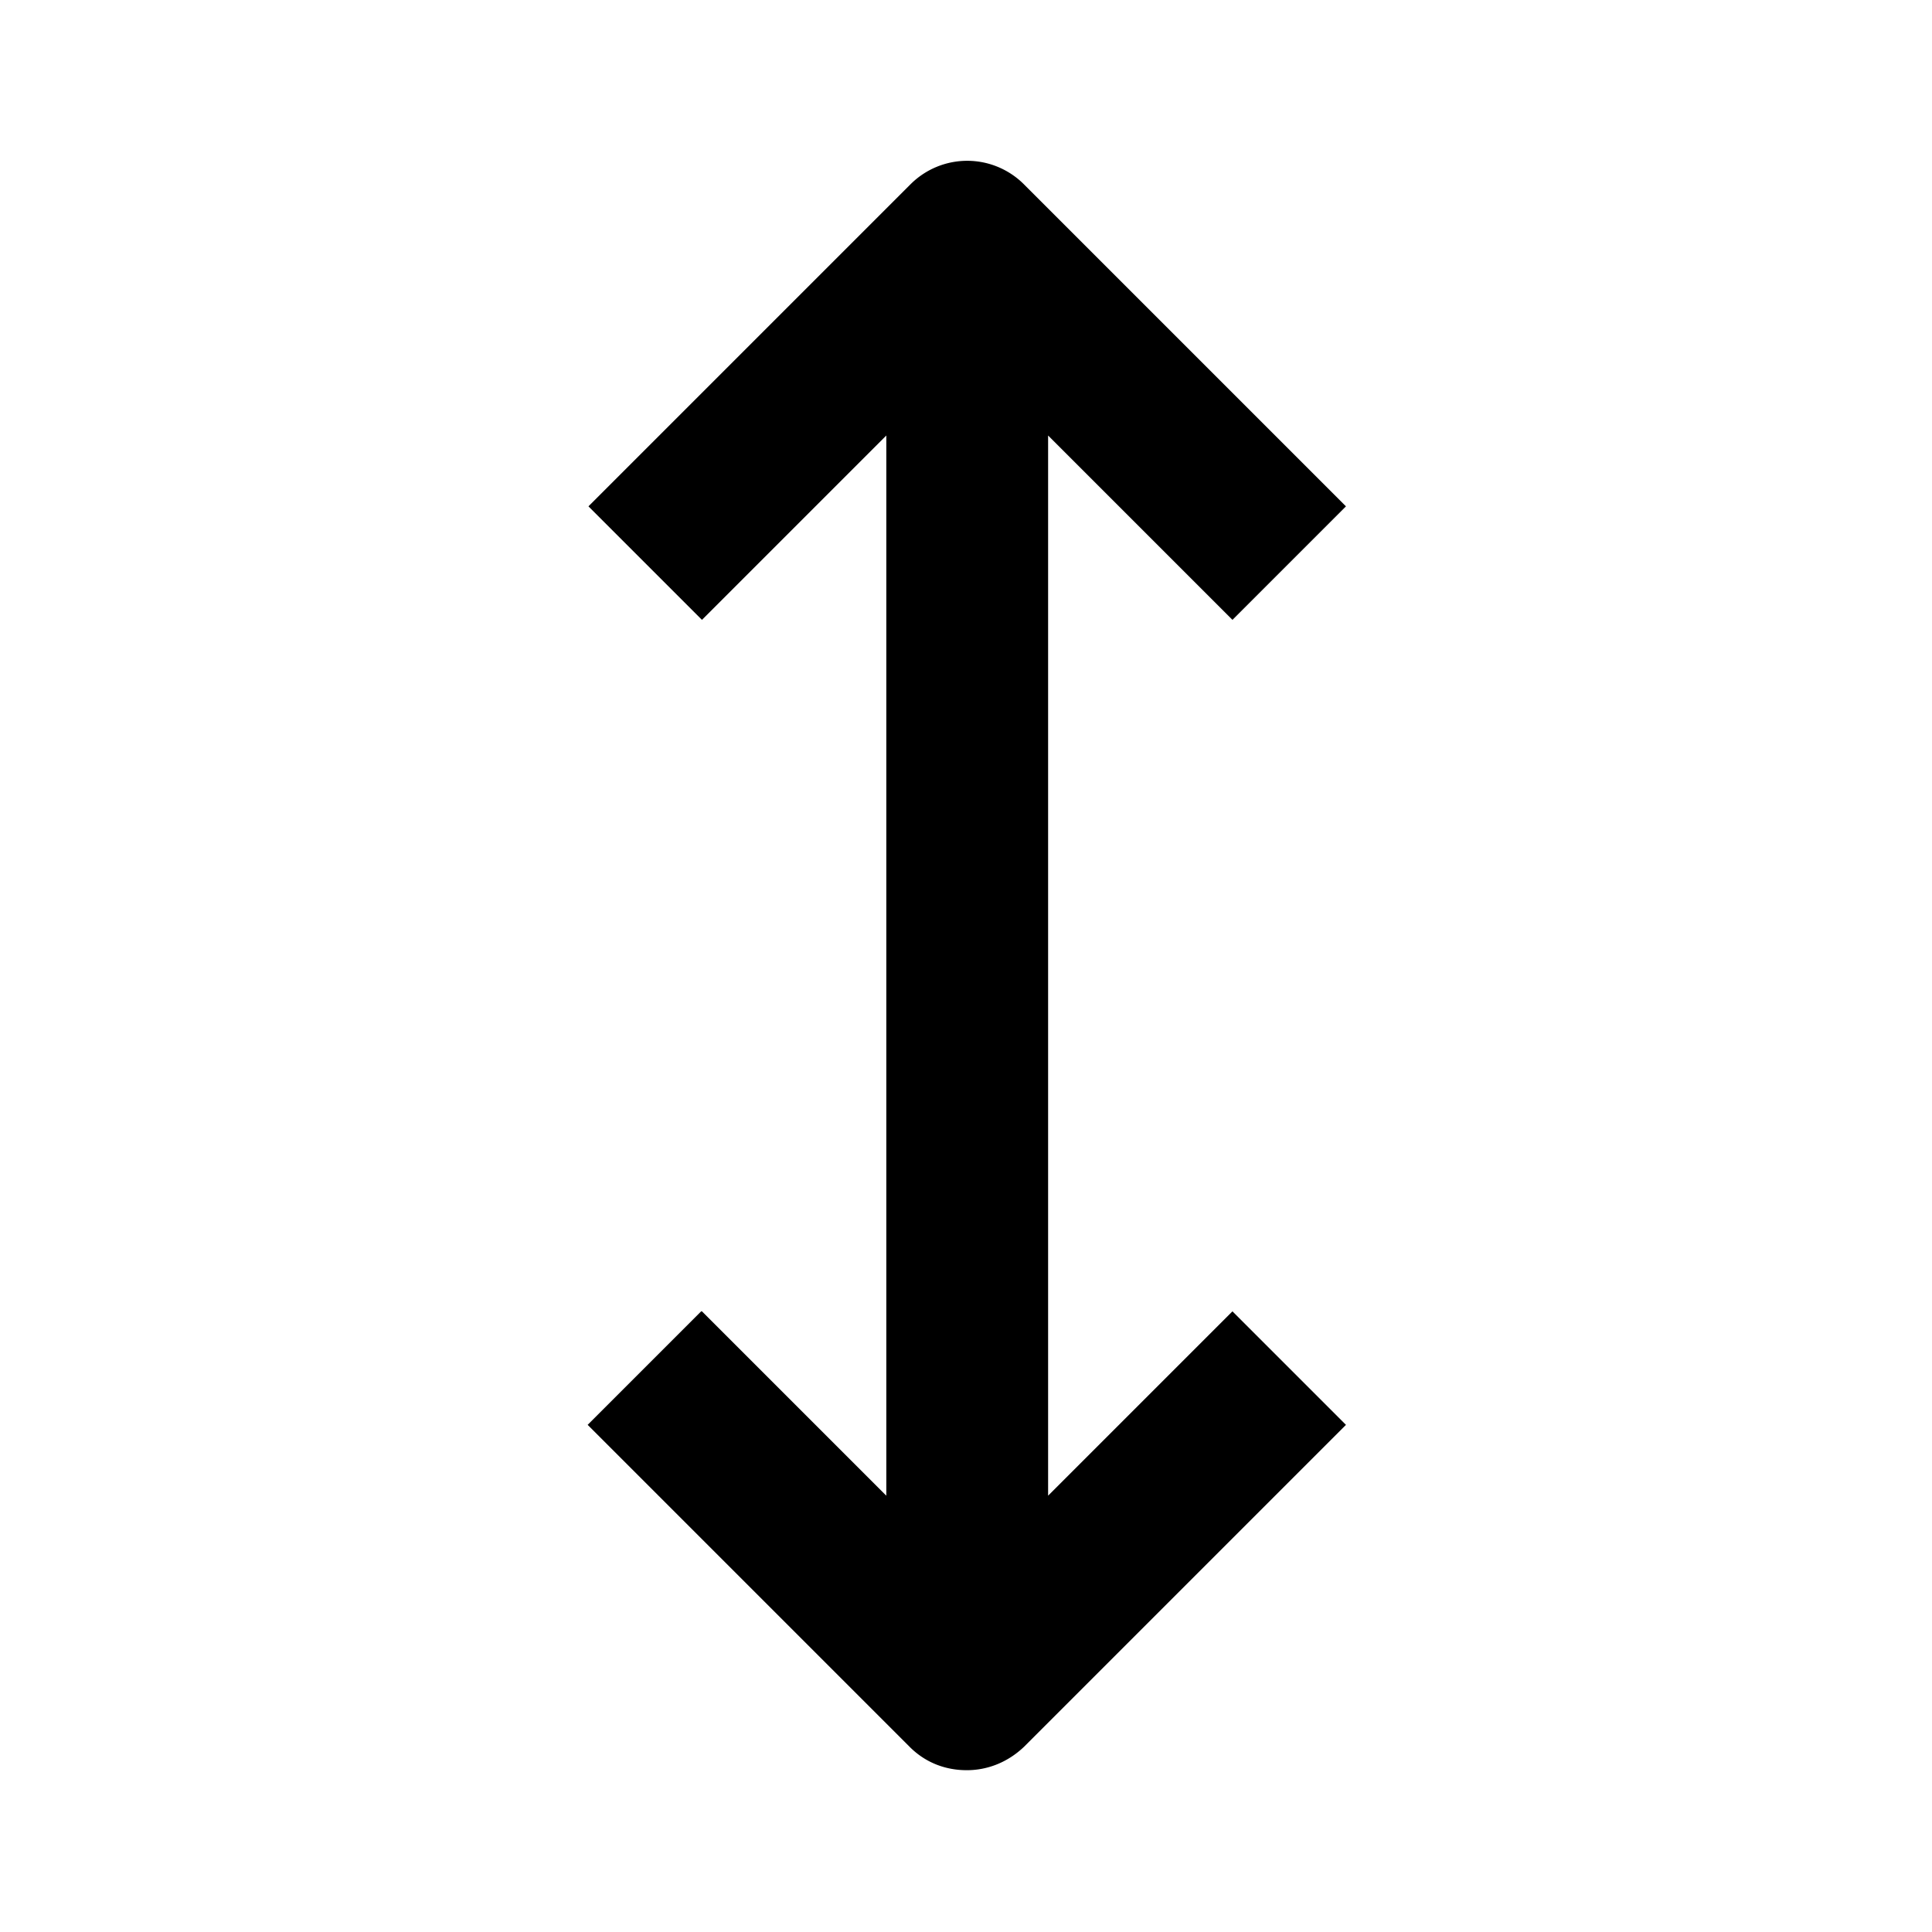 <svg xmlns="http://www.w3.org/2000/svg" width="24" height="24"><!--Boxicons v3.0 https://boxicons.com | License  https://docs.boxicons.com/free--><path d="M8.71 16.29 7.3 17.7l4 4c.2.2.45.29.71.29s.51-.1.71-.29l4-4-1.41-1.41-2.29 2.29V5.41l2.29 2.29 1.41-1.41-4-4a.996.996 0 0 0-1.41 0l-4 4L8.72 7.7l2.29-2.29v13.17l-2.29-2.29Z"/></svg>